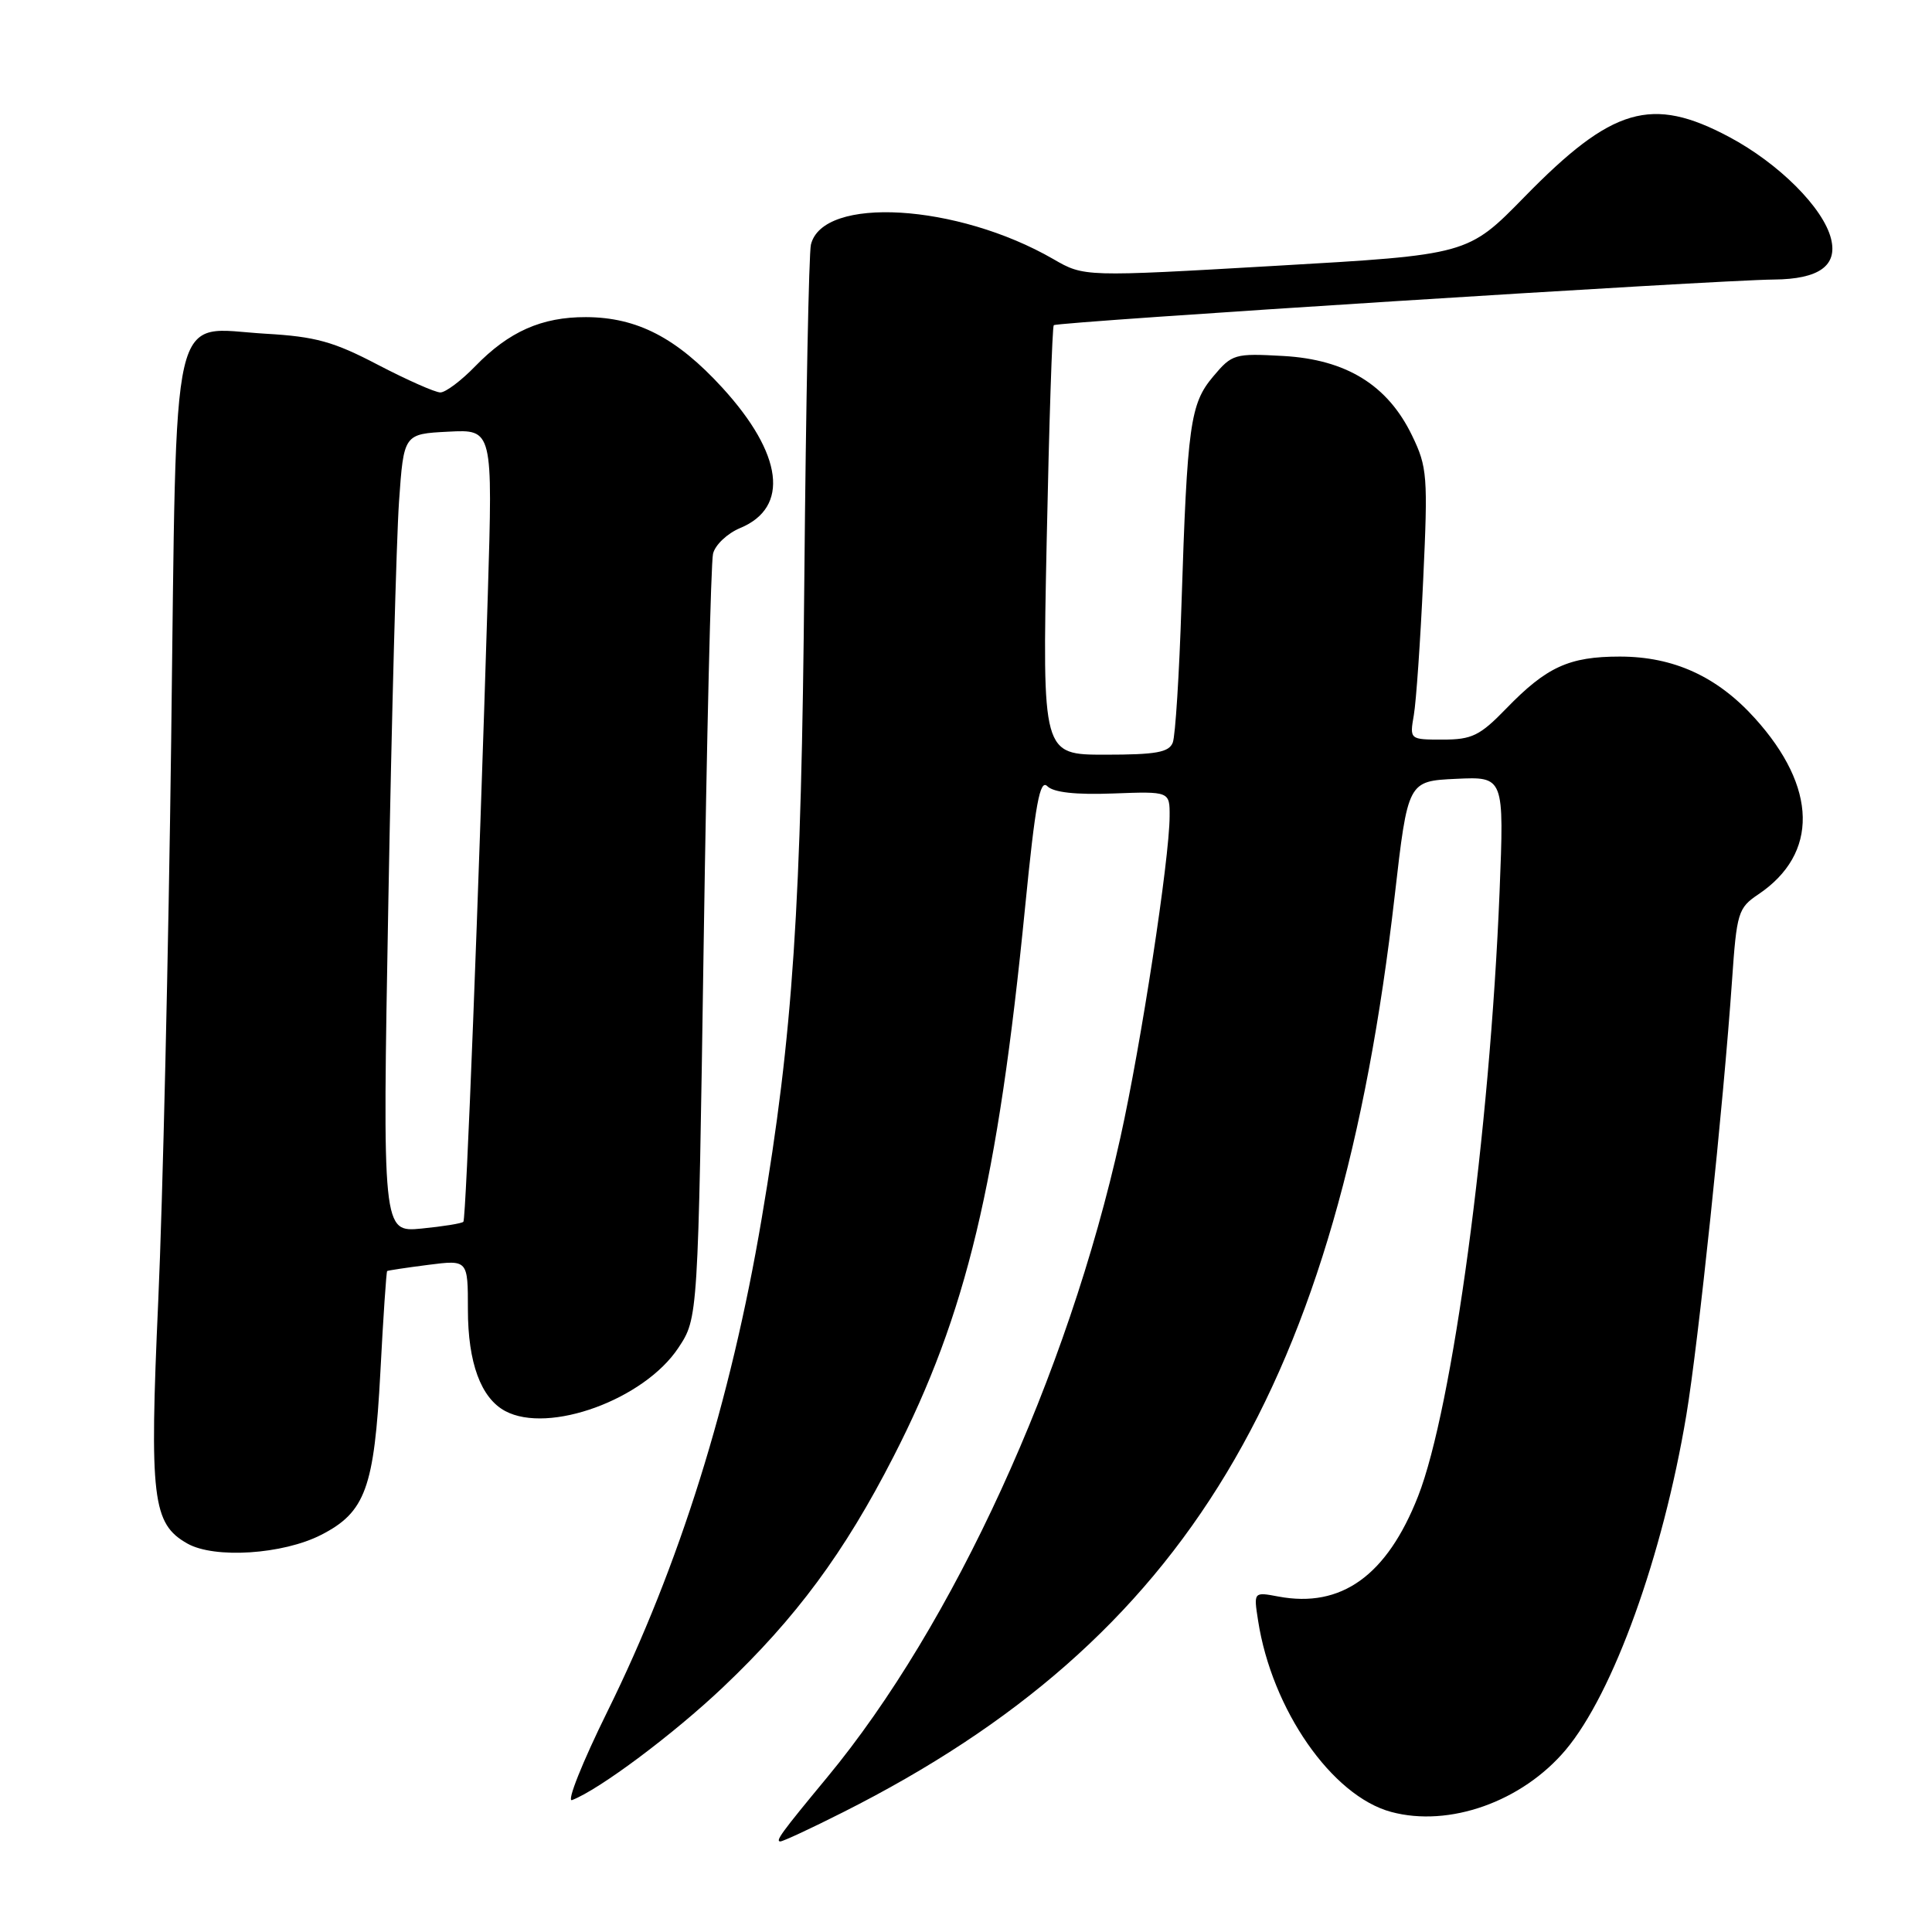 <?xml version="1.0" encoding="UTF-8" standalone="no"?>
<!DOCTYPE svg PUBLIC "-//W3C//DTD SVG 1.1//EN" "http://www.w3.org/Graphics/SVG/1.1/DTD/svg11.dtd" >
<svg xmlns="http://www.w3.org/2000/svg" xmlns:xlink="http://www.w3.org/1999/xlink" version="1.1" viewBox="0 0 256 256">
 <g >
 <path fill="currentColor"
d=" M 111.77 240.10 C 157.18 217.21 177.35 183.68 184.80 118.74 C 186.55 103.50 186.55 103.50 192.93 103.20 C 199.31 102.90 199.31 102.90 198.70 118.20 C 197.41 150.02 192.47 186.64 187.90 198.27 C 183.77 208.78 177.73 213.11 169.40 211.55 C 166.11 210.93 166.11 210.93 166.70 214.72 C 168.52 226.52 176.48 237.98 184.34 240.09 C 192.03 242.16 201.68 238.73 207.46 231.87 C 213.76 224.38 220.33 206.17 223.45 187.50 C 225.03 178.07 228.37 146.28 229.50 129.96 C 230.12 120.93 230.31 120.31 232.97 118.52 C 241.00 113.13 240.83 104.35 232.53 95.17 C 227.54 89.64 221.76 87.00 214.63 87.00 C 207.90 87.00 204.92 88.37 199.55 93.92 C 196.10 97.48 195.03 98.00 191.19 98.00 C 186.78 98.00 186.78 98.00 187.34 94.75 C 187.65 92.96 188.21 84.90 188.58 76.83 C 189.22 63.08 189.13 61.89 187.10 57.70 C 183.87 51.02 178.39 47.64 170.05 47.17 C 163.59 46.81 163.26 46.90 160.75 49.89 C 157.70 53.51 157.32 56.26 156.55 80.14 C 156.26 89.29 155.74 97.51 155.40 98.39 C 154.90 99.69 153.19 100.00 146.45 100.00 C 138.11 100.00 138.11 100.00 138.69 71.75 C 139.01 56.21 139.43 43.32 139.63 43.09 C 140.01 42.65 227.51 37.10 235.06 37.04 C 241.02 36.99 243.52 35.20 242.62 31.63 C 241.60 27.54 235.70 21.65 229.13 18.15 C 218.84 12.67 213.63 14.19 202.00 26.09 C 194.50 33.76 194.50 33.76 169.07 35.22 C 143.65 36.69 143.65 36.69 139.57 34.33 C 126.83 26.98 109.01 25.92 107.45 32.42 C 107.18 33.56 106.79 53.40 106.58 76.50 C 106.19 120.19 105.08 137.00 100.92 161.50 C 96.82 185.74 90.01 207.48 80.49 226.77 C 77.16 233.52 75.05 238.81 75.80 238.52 C 79.42 237.13 89.24 229.79 95.80 223.57 C 105.48 214.39 111.88 205.74 118.40 193.00 C 128.04 174.20 132.22 156.74 135.83 120.22 C 137.19 106.46 137.79 103.19 138.78 104.18 C 139.60 105.00 142.54 105.33 147.51 105.14 C 155.00 104.86 155.00 104.86 154.98 108.18 C 154.96 113.85 151.20 138.38 148.46 150.72 C 141.48 182.22 126.30 215.34 109.61 235.50 C 103.54 242.83 102.69 244.00 103.40 244.00 C 103.75 244.00 107.52 242.25 111.77 240.10 Z  M 42.55 203.38 C 48.42 200.38 49.59 197.17 50.40 181.84 C 50.78 174.54 51.19 168.50 51.30 168.42 C 51.41 168.34 53.86 167.97 56.75 167.60 C 62.00 166.93 62.00 166.93 62.00 173.52 C 62.00 180.57 63.72 185.24 66.94 186.97 C 72.71 190.06 85.36 185.44 89.89 178.59 C 92.50 174.65 92.50 174.65 93.24 125.07 C 93.65 97.81 94.20 74.54 94.48 73.38 C 94.75 72.21 96.37 70.68 98.07 69.97 C 104.65 67.25 103.75 60.17 95.72 51.38 C 89.66 44.76 84.44 42.05 77.65 42.02 C 71.79 42.00 67.43 43.93 62.96 48.54 C 61.12 50.44 59.04 52.00 58.35 52.00 C 57.66 52.00 53.94 50.35 50.08 48.34 C 44.20 45.26 41.81 44.60 35.19 44.22 C 22.37 43.47 23.44 38.83 22.68 98.27 C 22.33 125.89 21.56 159.23 20.97 172.34 C 19.79 198.58 20.19 201.91 24.83 204.53 C 28.42 206.56 37.49 205.97 42.55 203.38 Z  M 51.46 119.39 C 51.89 95.25 52.53 71.45 52.87 66.50 C 53.50 57.50 53.50 57.50 59.40 57.20 C 65.30 56.89 65.30 56.89 64.64 78.70 C 63.41 119.09 61.76 161.50 61.40 161.89 C 61.21 162.11 58.71 162.51 55.86 162.79 C 50.67 163.29 50.67 163.29 51.46 119.39 Z "/>
</g>
</svg>